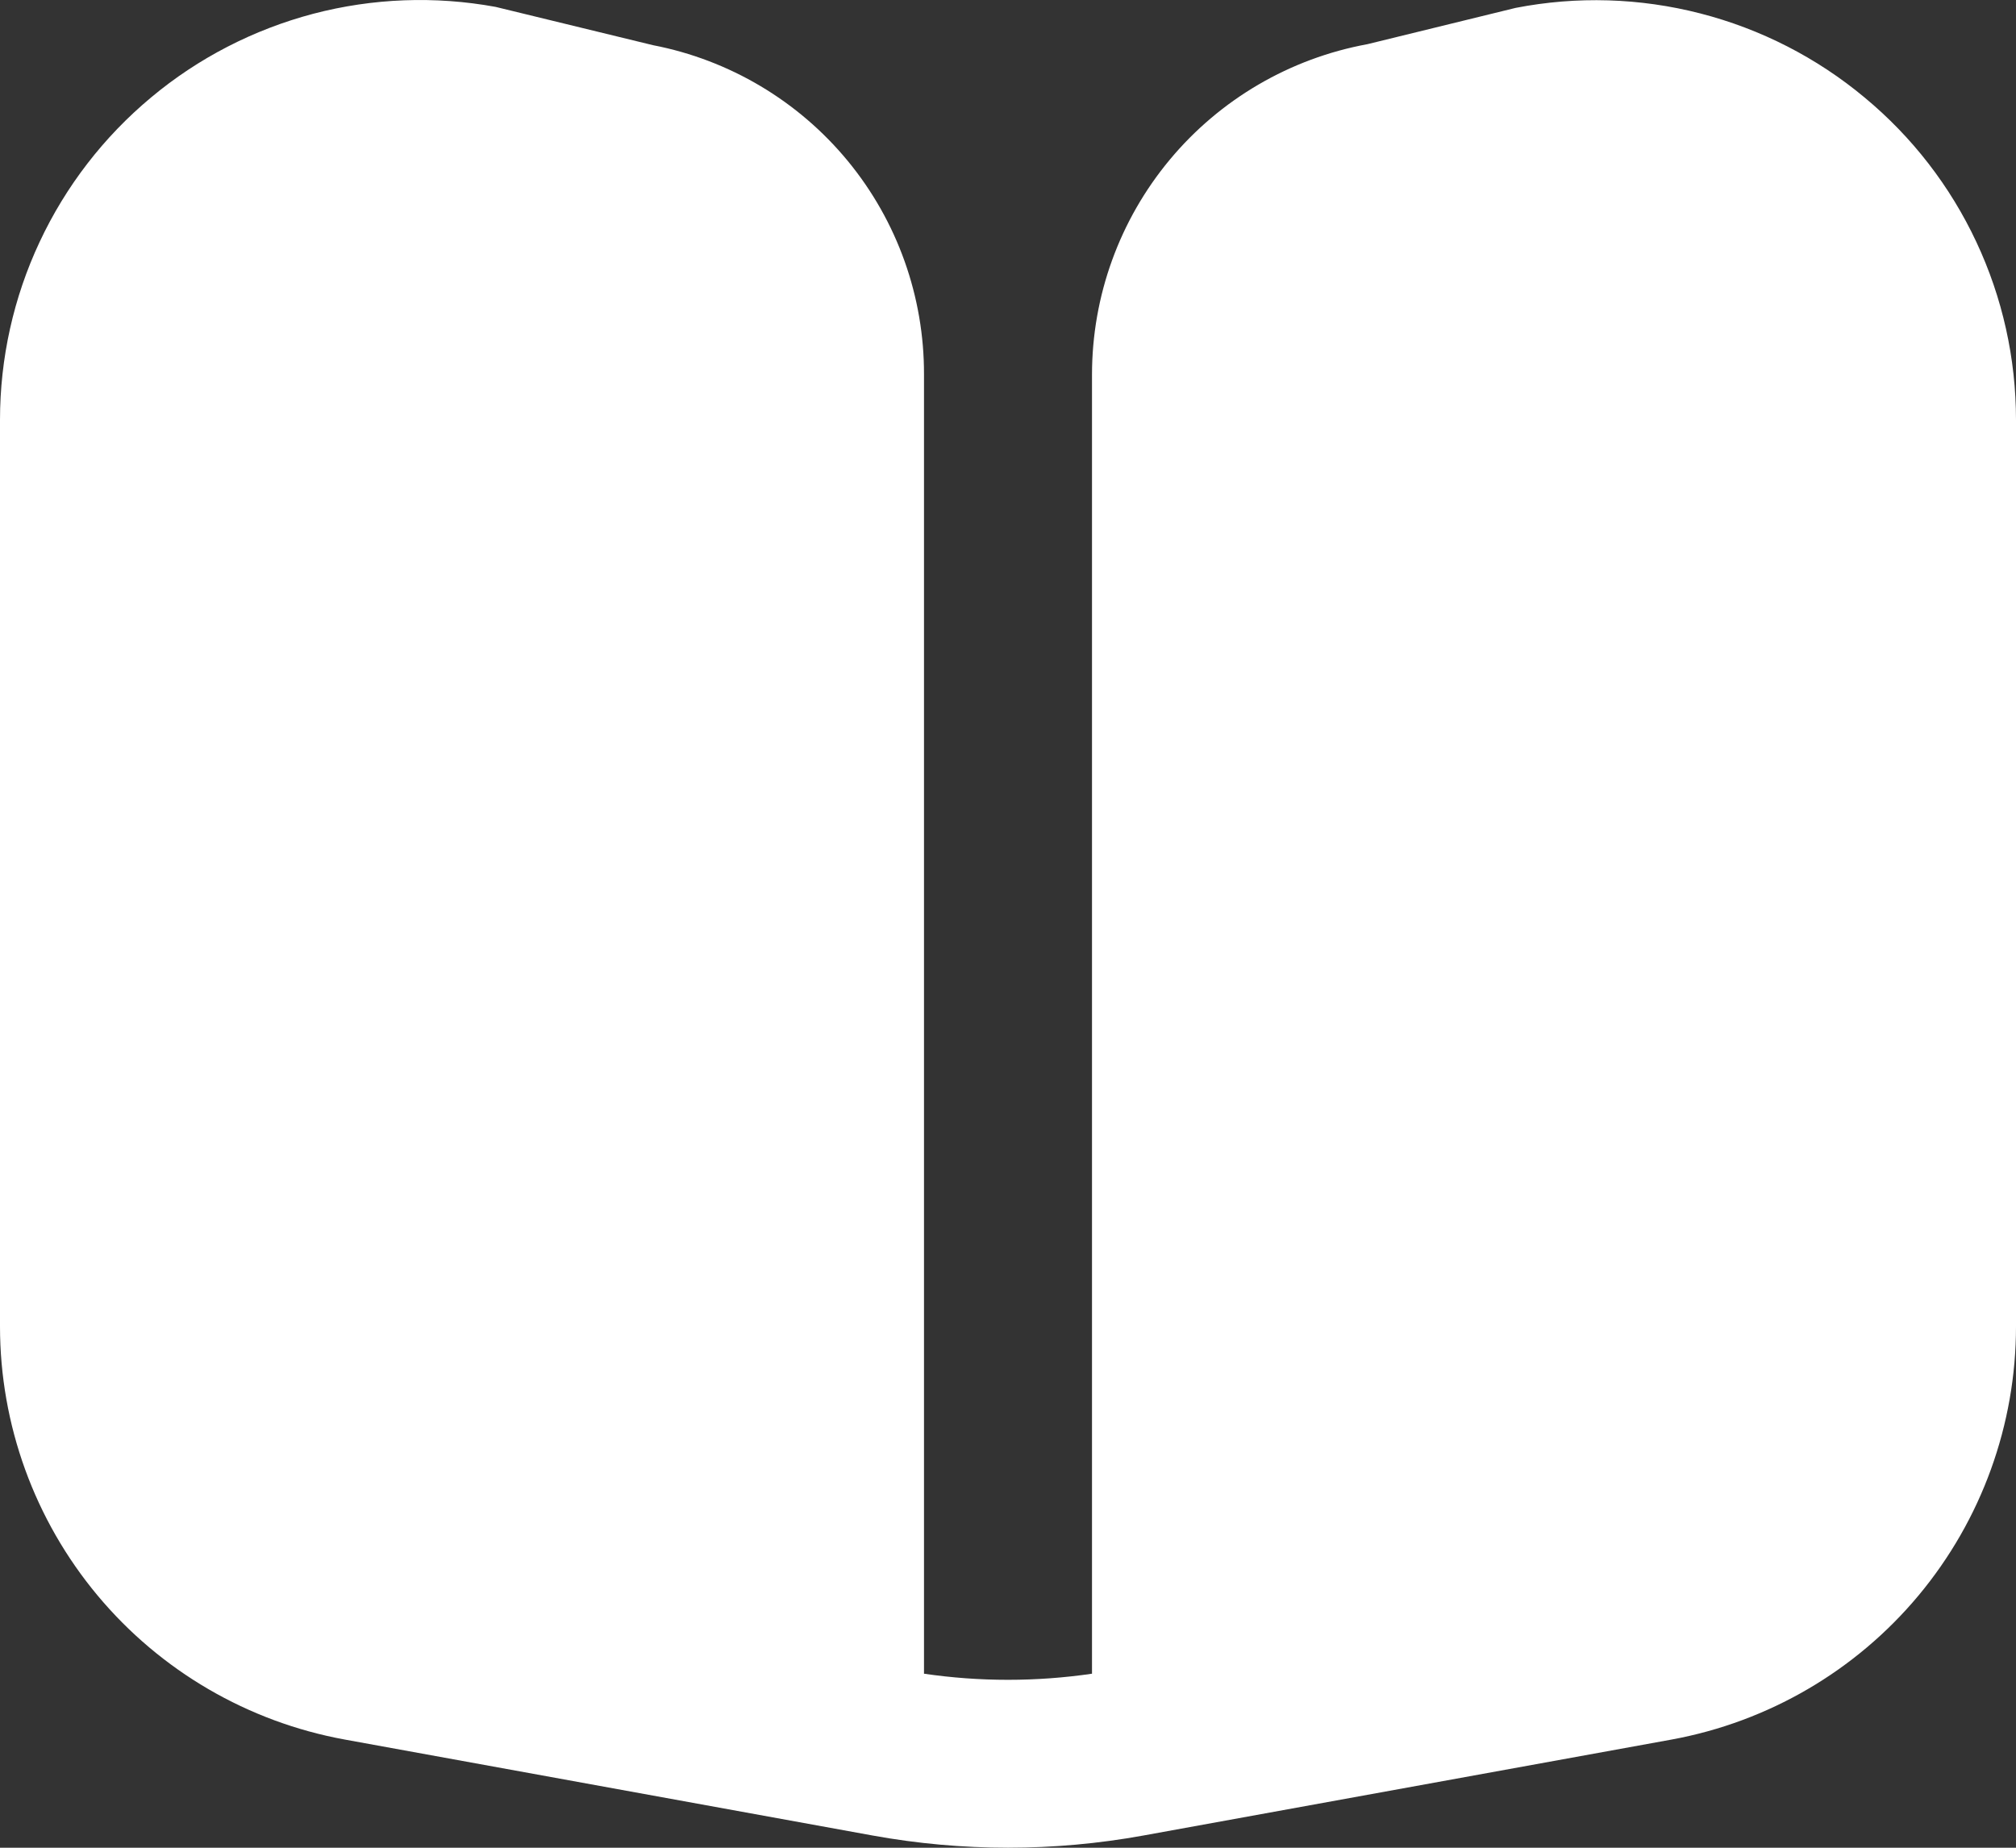 <?xml version="1.0" encoding="UTF-8"?>
<svg width="24px" height="22px" viewBox="0 0 24 22" version="1.1" xmlns="http://www.w3.org/2000/svg" xmlns:xlink="http://www.w3.org/1999/xlink">
    <rect x="0" y="0" width="24" height="22" fill="#333333" stroke="none"/>
    <!-- Generator: Sketch 58 (84663) - https://sketch.com -->
    <title>ic_class</title>
    <desc>Created with Sketch.</desc>
    <g id="Page-1" stroke="none" stroke-width="1" fill="none" fill-rule="evenodd">
        <g id="ic_class" fill="#FFFFFF" fill-rule="nonzero">
            <path d="M22.2,1.163 C21.63,0.687 20.961,0.345 20.242,0.16 C19.523,-0.025 18.772,-0.048 18.043,0.094 L16.279,0.526 C15.358,0.695 14.526,1.181 13.927,1.9 C13.328,2.619 13,3.525 13,4.461 L13,19.928 C12.337,20.025 11.663,20.025 11,19.928 L11,4.461 C11.003,3.534 10.683,2.634 10.094,1.918 C9.505,1.202 8.684,0.714 7.774,0.538 L5.9,0.082 C5.179,-0.05 4.438,-0.022 3.729,0.164 C3.021,0.351 2.361,0.69 1.799,1.16 C1.236,1.629 0.783,2.216 0.472,2.88 C0.161,3.543 0,4.267 0,5 L0,15.793 C0,16.964 0.411,18.097 1.161,18.996 C1.911,19.895 2.953,20.502 4.105,20.712 L10.391,21.855 C11.455,22.048 12.545,22.048 13.609,21.855 L19.9,20.712 C21.051,20.501 22.092,19.894 22.841,18.995 C23.59,18.096 24,16.963 24,15.793 L24,5 C24,4.267 23.839,3.544 23.528,2.881 C23.217,2.217 22.764,1.631 22.2,1.163 Z" id="Path"></path>
        </g>
    </g>
</svg>